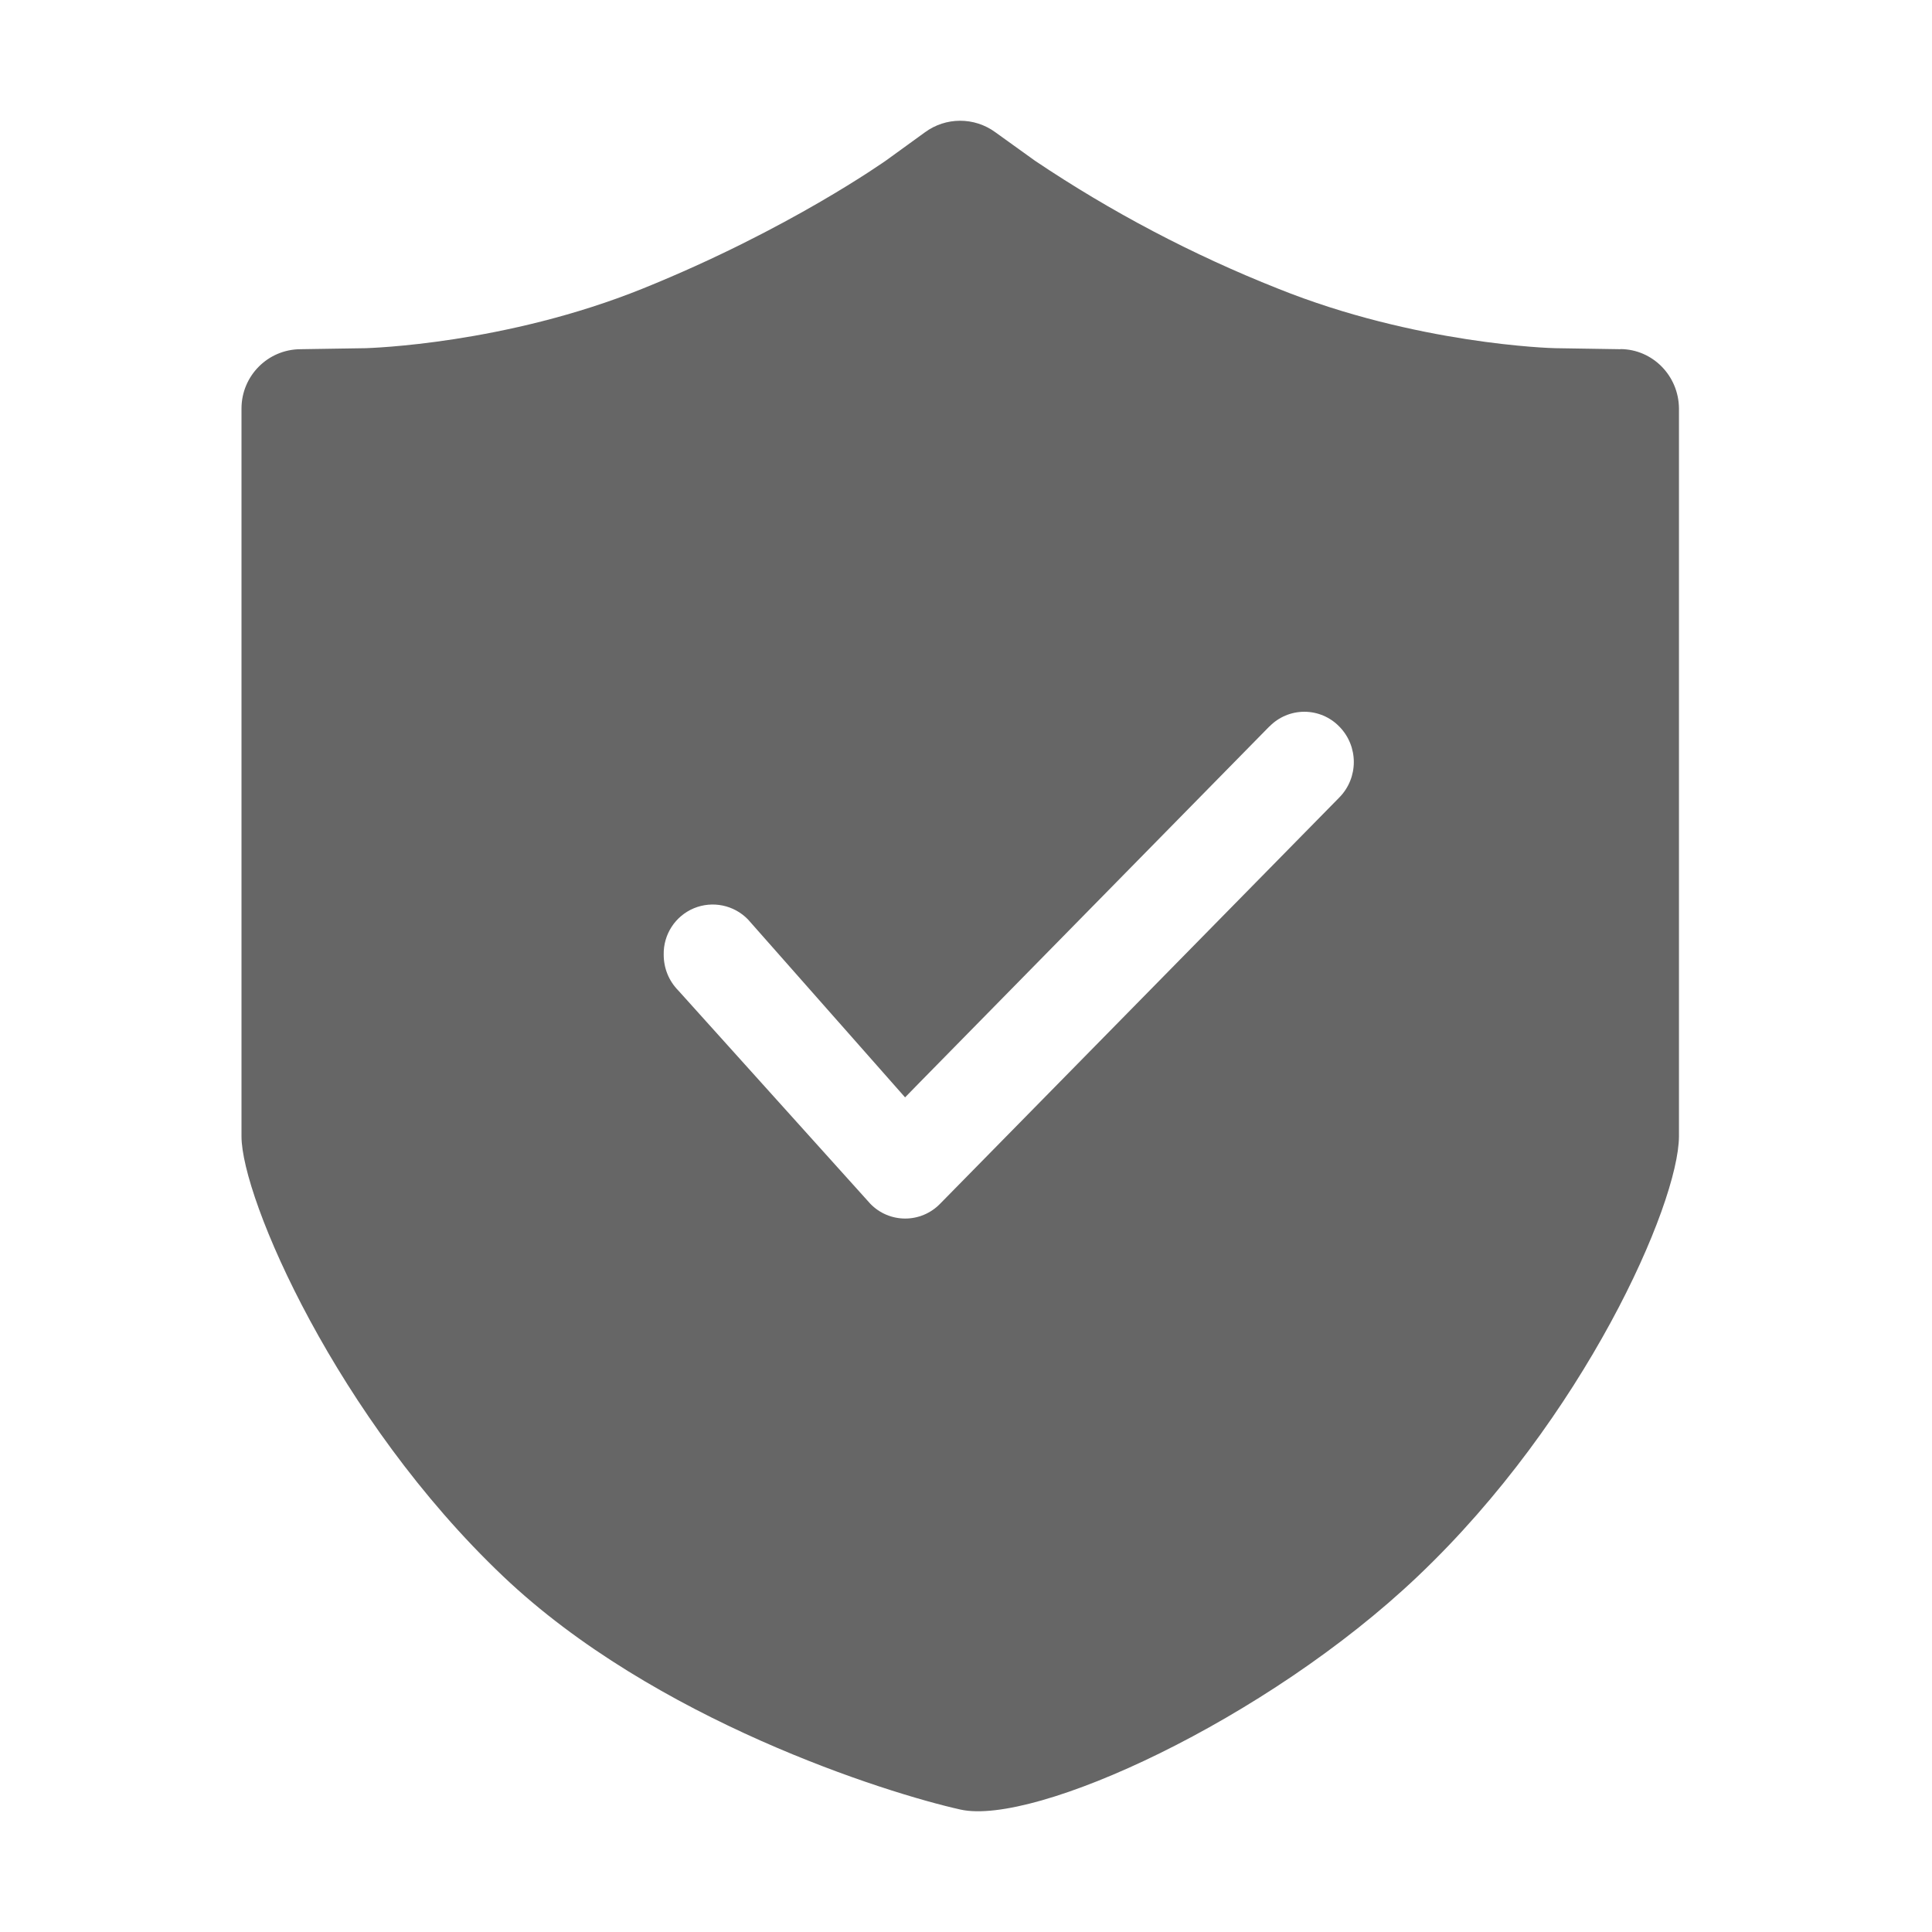 <!--?xml version="1.0" encoding="UTF-8"?-->
<svg width="32px" height="32px" viewBox="0 0 32 32" version="1.1" xmlns="http://www.w3.org/2000/svg" xmlns:xlink="http://www.w3.org/1999/xlink">
    <title>759.安全认证</title>
    <g id="759.安全认证" stroke="none" stroke-width="1" fill="none" fill-rule="evenodd">
        <g id="编组" transform="translate(4, 2)" fill="#000000" fill-rule="nonzero">
            <path d="M22.84,3.782 C23.371,3.785 23.804,4.221 23.809,4.765 L23.809,16.822 C23.802,17.95 22.236,21.496 19.482,24.109 C16.974,26.493 13.135,28.246 11.908,27.972 C10.681,27.698 6.842,26.493 4.334,24.109 C1.58,21.496 0,17.85 0,16.822 L0,4.763 C0.002,4.225 0.435,3.789 0.972,3.784 L2.06,3.767 C2.122,3.764 4.364,3.701 6.648,2.779 C9.072,1.8 10.66,0.667 10.676,0.658 L11.319,0.192 C11.665,-0.063 12.137,-0.064 12.484,0.189 L13.142,0.662 C14.403,1.509 15.751,2.219 17.164,2.779 C19.454,3.701 21.696,3.767 21.759,3.767 L22.84,3.784 L22.84,3.782 Z M17.026,10.031 L11.24,15.921 L10.991,16.176 L8.389,13.229 C8.156,12.989 7.801,12.916 7.492,13.044 C7.184,13.173 6.986,13.478 6.993,13.812 C6.993,14.036 7.077,14.245 7.234,14.405 L10.416,17.939 C10.567,18.095 10.775,18.183 10.993,18.183 C11.21,18.183 11.418,18.095 11.57,17.939 L18.182,11.21 C18.504,10.884 18.504,10.359 18.182,10.033 C18.03,9.877 17.822,9.789 17.604,9.789 C17.386,9.789 17.178,9.877 17.026,10.033 L17.026,10.031 Z" id="形状" fill="#666666"></path>
        </g>
    </g>
</svg>